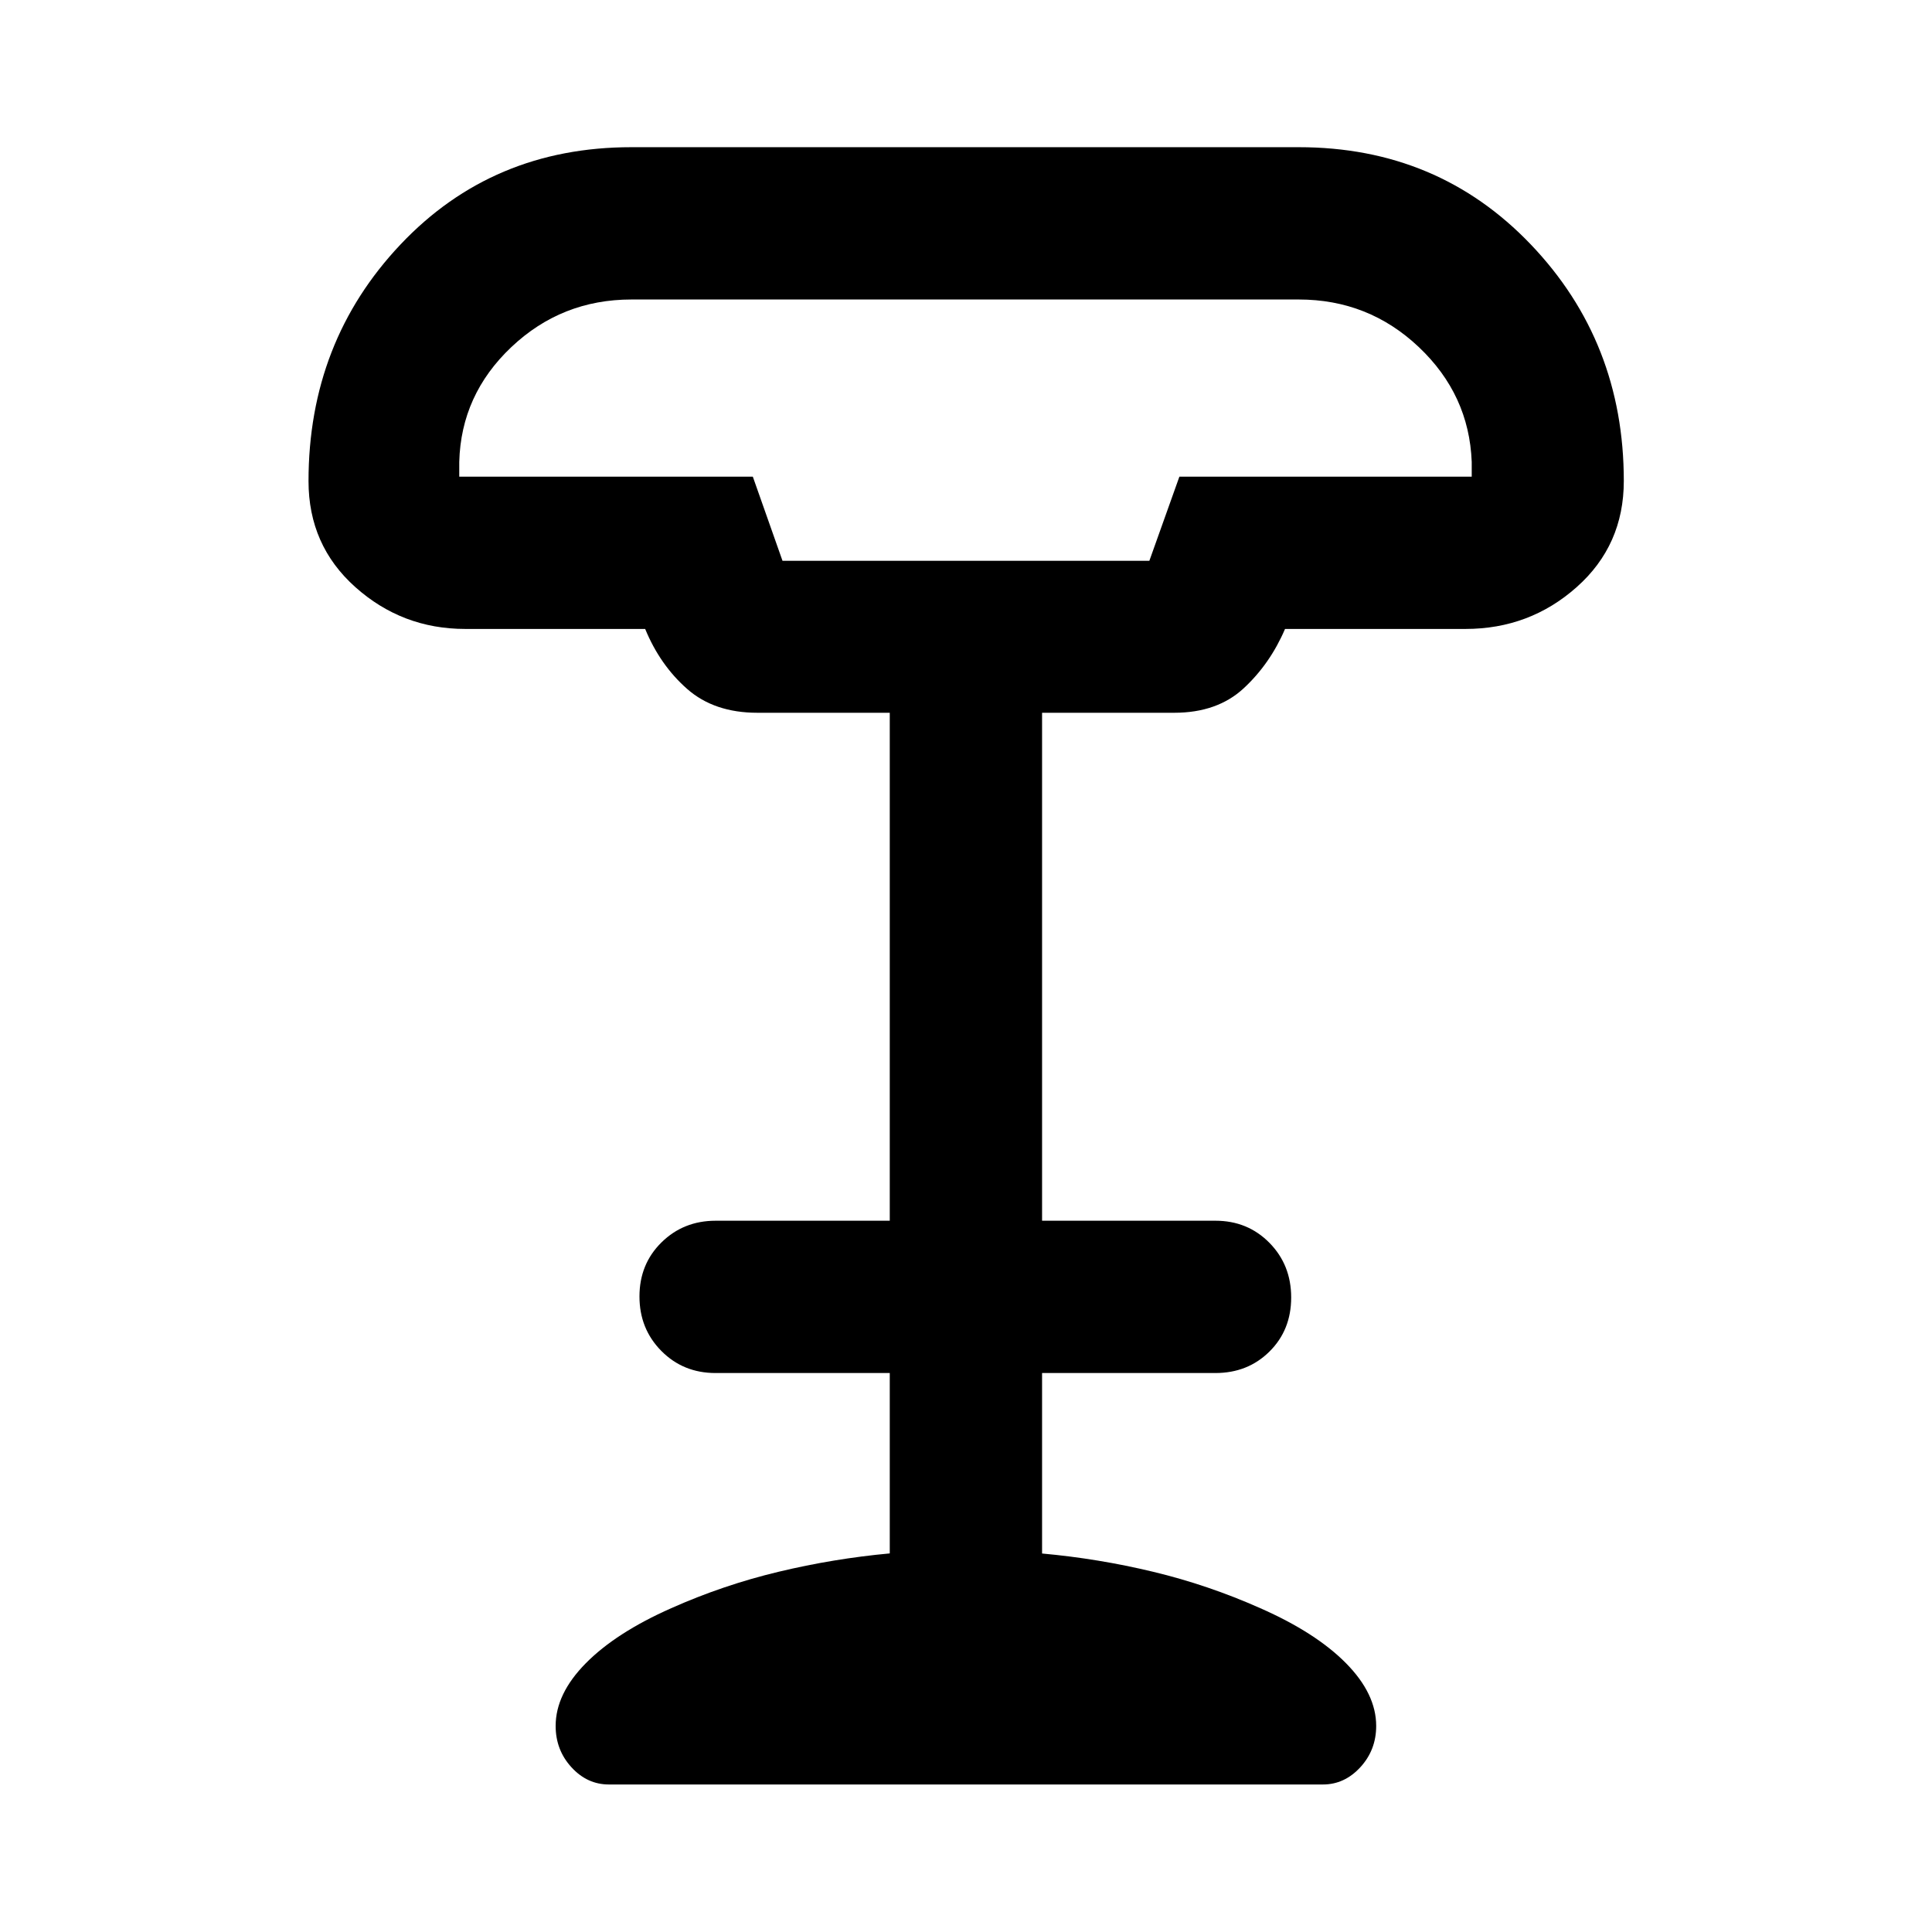 <svg xmlns="http://www.w3.org/2000/svg" height="40" viewBox="0 -960 960 960" width="40"><path d="M388.82-681.34h182.29l14.92-41.81h145.26v-7.34q-1.28-33.38-26.28-57.04-25-23.65-59.65-23.65H313.74q-34.66 0-59.66 23.65-25 23.66-25.88 57.04v7.34h145.87l14.75 41.81ZM302.55-73.3q-10.78 0-18.61-8.57-7.84-8.56-7.84-20.53 0-15.97 15-31.16t42.41-27.33q25.86-11.52 53.3-18.09 27.43-6.57 55.31-9.14v-89.63h-86.57q-16.06 0-26.93-10.98-10.87-10.97-10.87-27.06 0-16.1 10.94-26.87t26.94-10.77h86.49v-252.4H376.3q-21.39 0-34.85-11.83t-20.87-29.82h-89.4q-31.34 0-54.61-20.78t-23.27-52.68q0-69.21 45.69-117.56 45.69-48.36 114.75-48.36h331.62q69.12 0 115.31 48.36t46.19 117.48q0 31.94-23.4 52.74-23.39 20.8-55.31 20.8h-89.63q-7.41 17.32-20.54 29.49-13.13 12.16-34.52 12.16H517.8v252.4h86.14q16 0 26.82 10.97 10.82 10.98 10.82 27.16 0 16.19-10.78 26.87-10.77 10.68-26.86 10.68H517.8v89.68q27.88 2.52 55.24 9.09 27.35 6.57 53.21 18.09 27.57 12.14 42.57 27.33 15 15.19 15 31.16 0 11.97-7.88 20.53-7.88 8.57-18.57 8.57H302.55Zm86.27-608.04h182.36-182.36Z"/></svg>